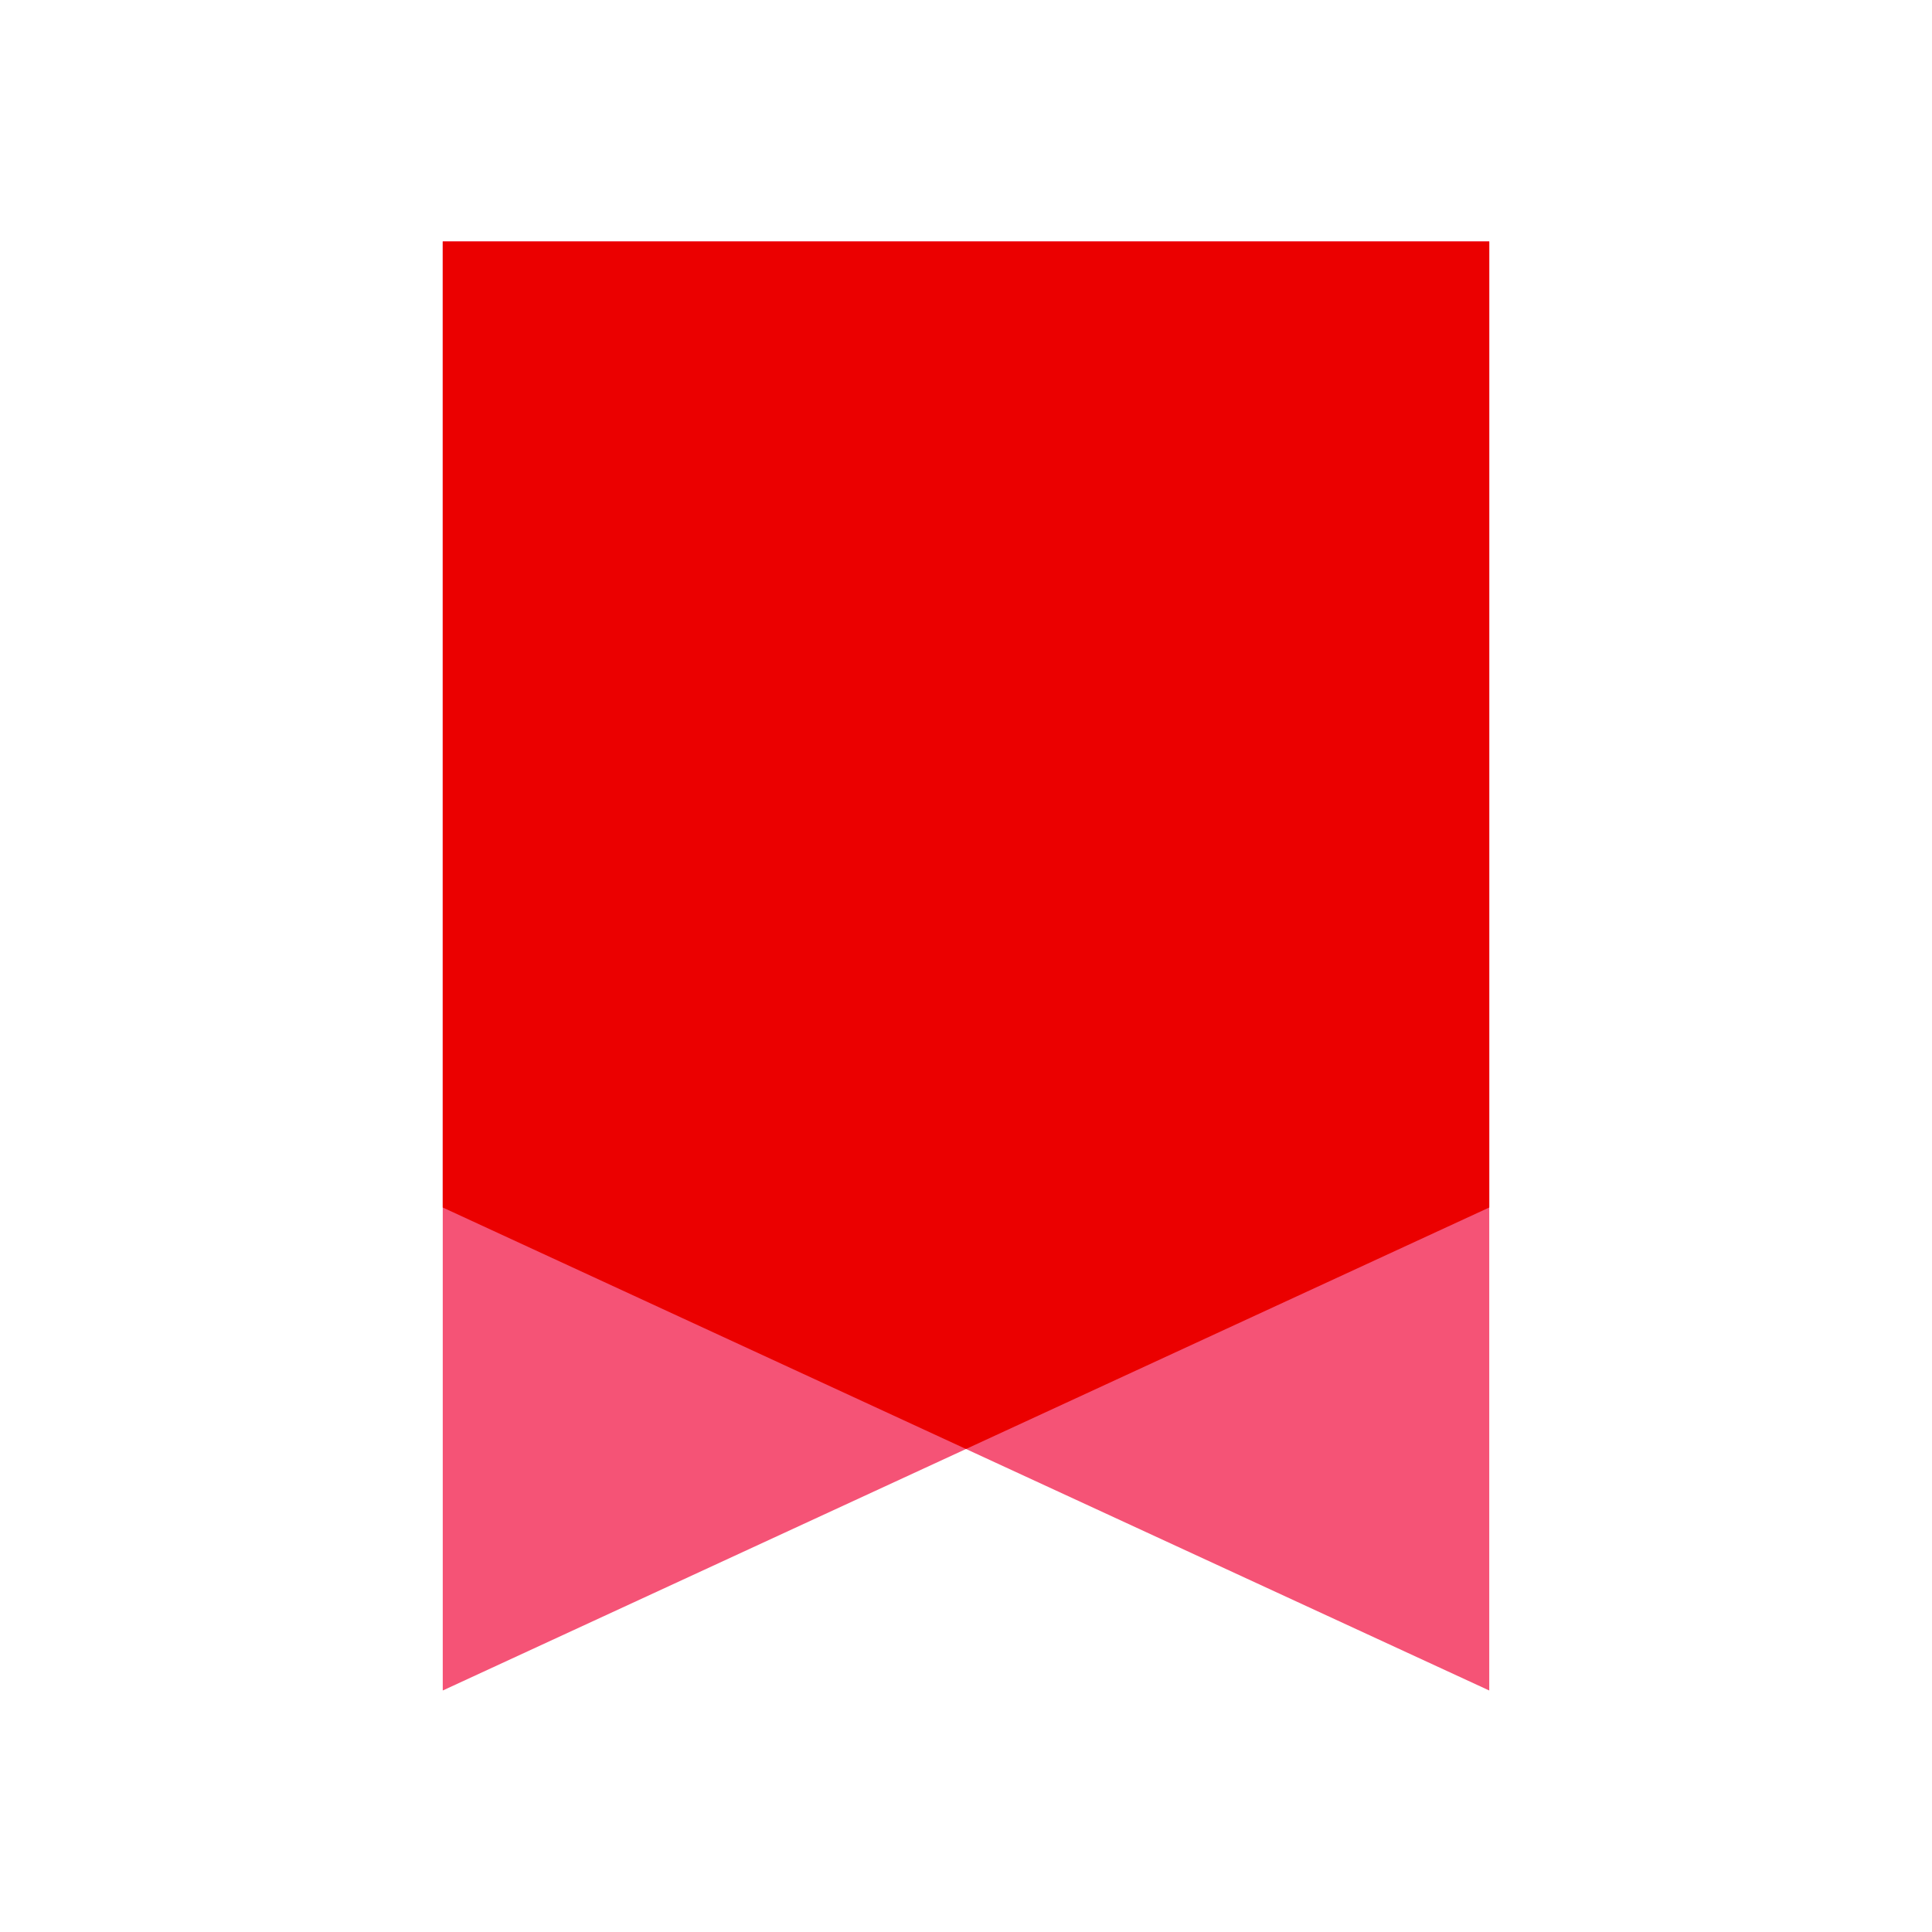 <svg xmlns="http://www.w3.org/2000/svg"  viewBox="0 0 48 48" width="48px" height="48px"><polygon fill="#f55376" points="37,6 11,6 11,30 24,36 37,42"/><polygon fill="#f55376" points="11,6 37,6 37,30 24,36 11,42"/><polygon fill="#eb0000" points="11,6 11,30 24,36 37,30 37,6"/></svg>